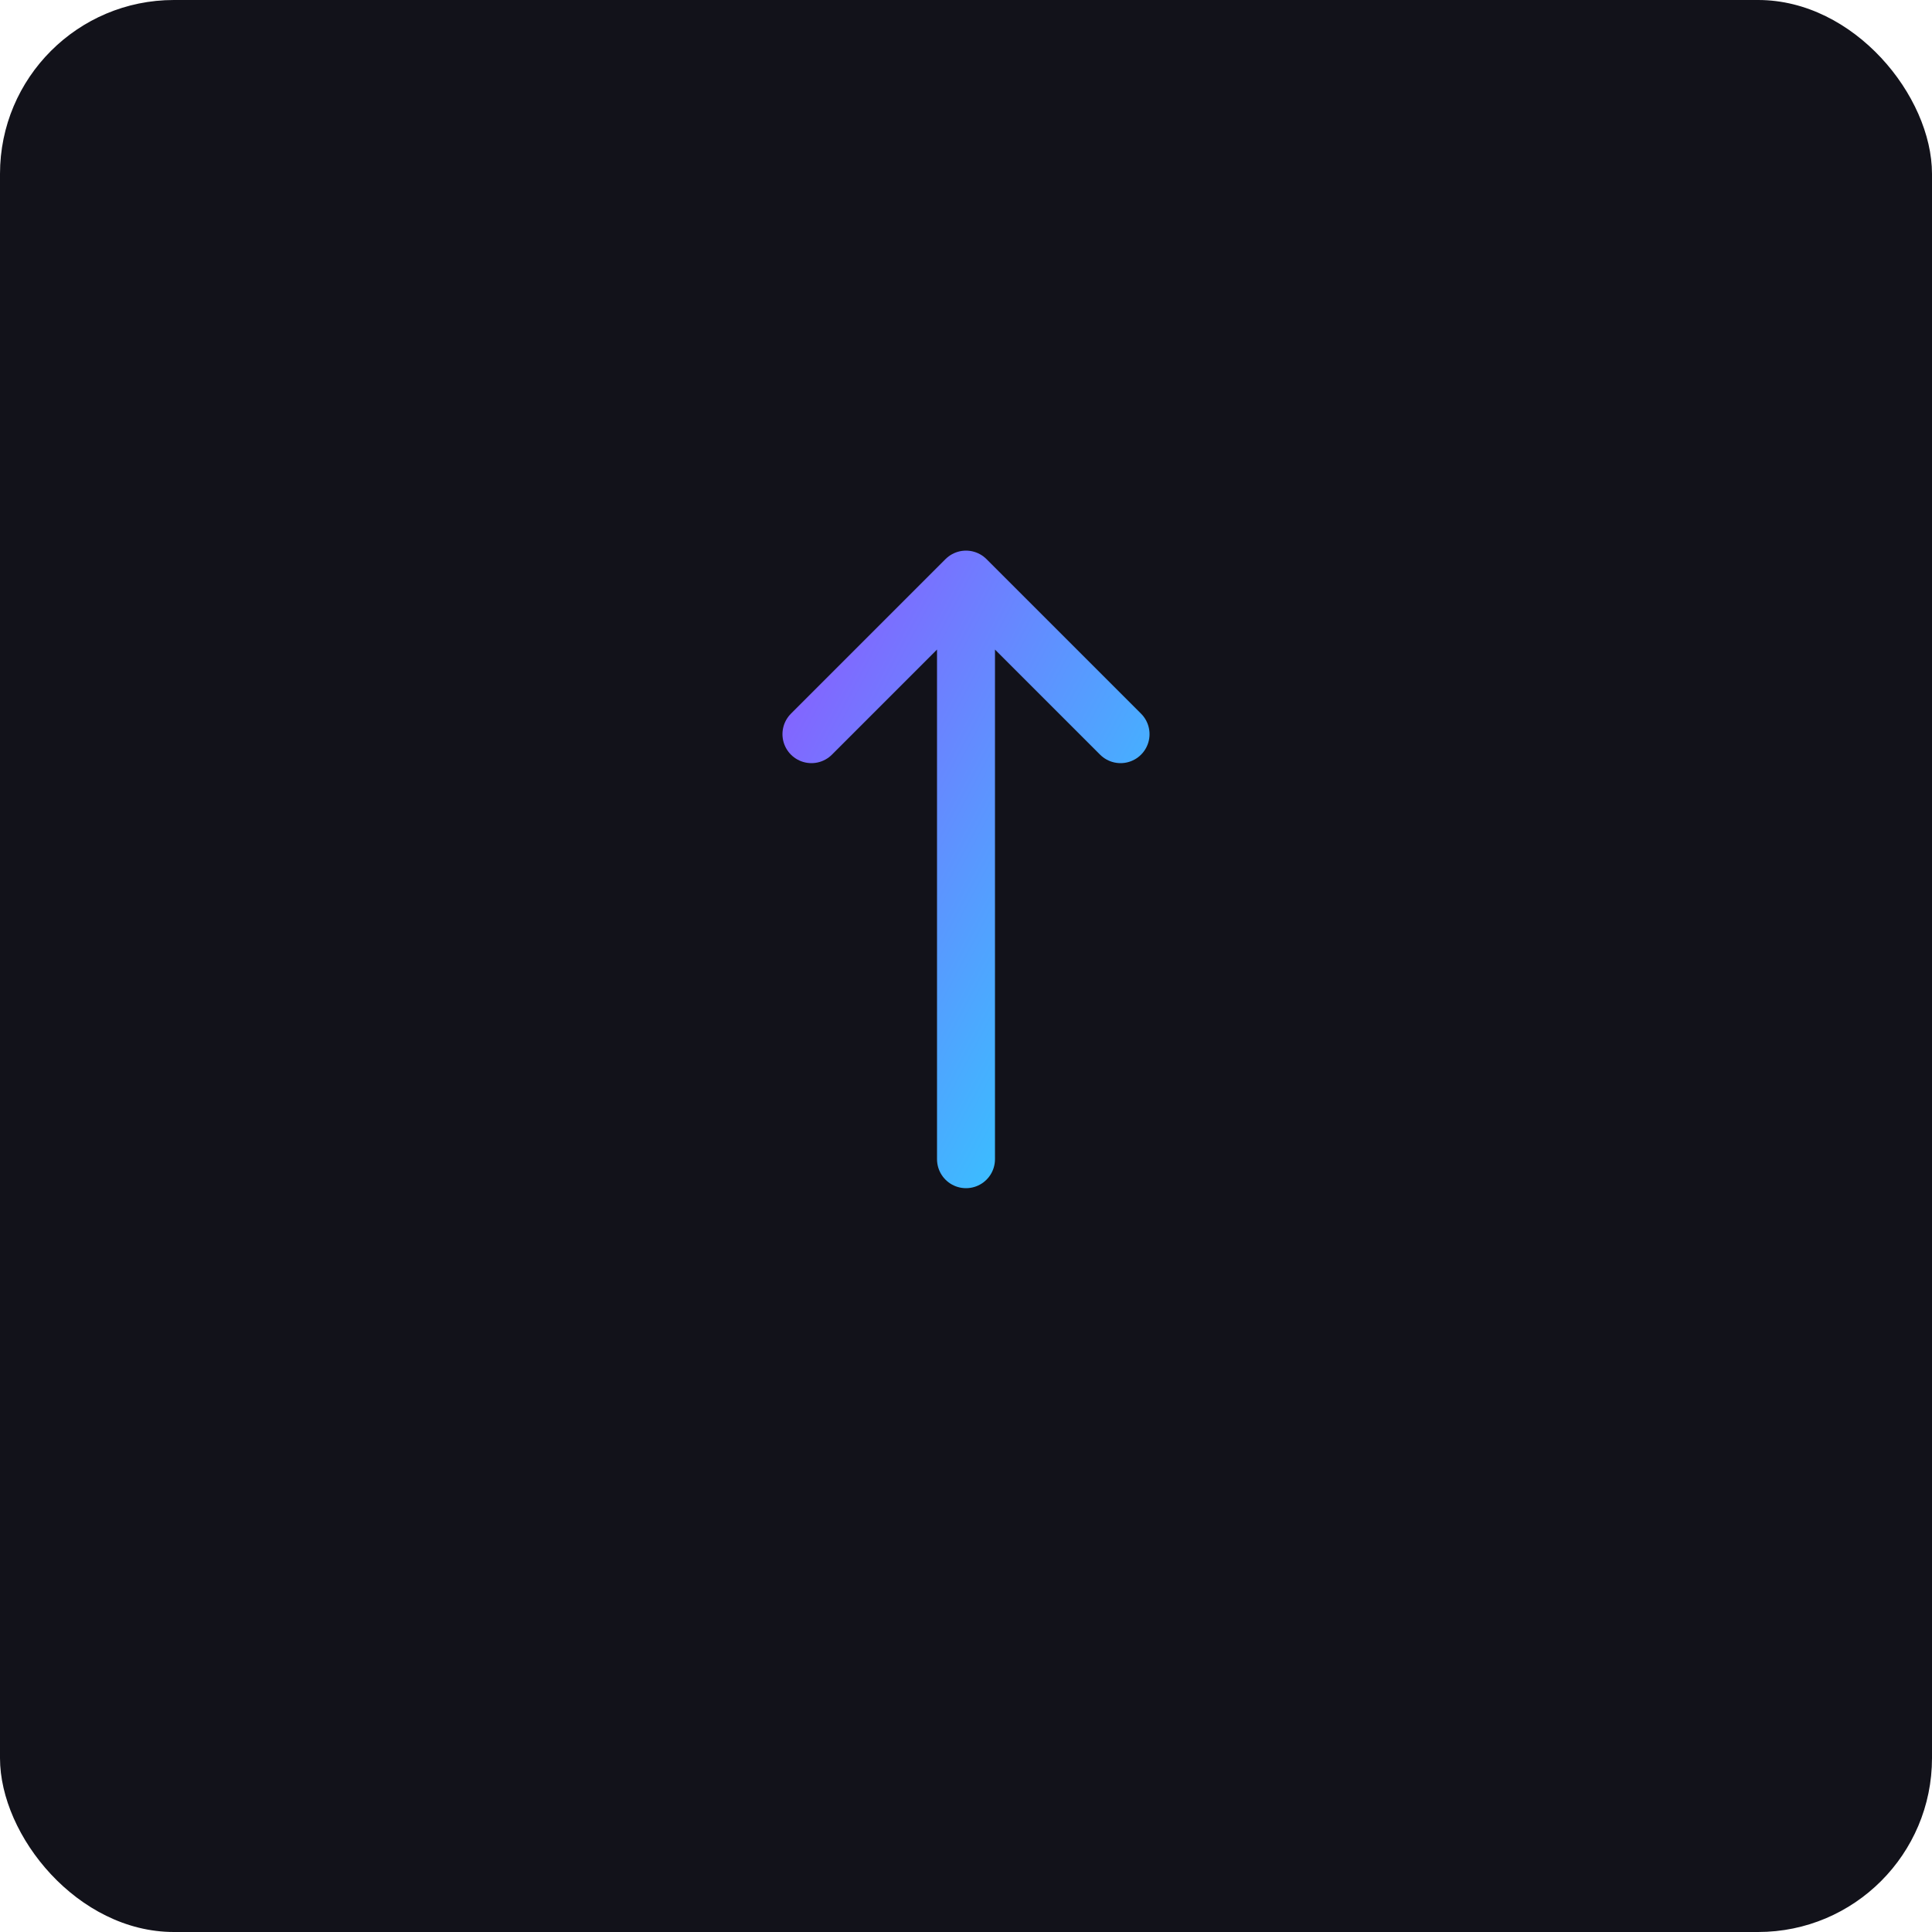 <svg xmlns="http://www.w3.org/2000/svg" viewBox="0 0 200 200">
<rect x="0" y="0" width="200" height="200" rx="18" fill="#12121A"/>
<defs>
  <linearGradient id="g1" x1="0" y1="0" x2="1" y2="1">
    <stop offset="0%" stop-color="#8A5CFF"/>
    <stop offset="100%" stop-color="#29D3FF"/>
  </linearGradient>
  <linearGradient id="g2" x1="1" y1="0" x2="0" y2="1">
    <stop offset="0%" stop-color="#FF4CF0"/>
    <stop offset="100%" stop-color="#8A5CFF"/>
  </linearGradient>
  <filter id="glow" x="-50%" y="-50%" width="200%" height="200%">
    <feGaussianBlur stdDeviation="3.5" result="b"/>
    <feMerge><feMergeNode in="b"/><feMergeNode in="SourceGraphic"/></feMerge>
  </filter>
</defs>

<g filter="url(#glow)" stroke="url(#g1)" stroke-width="6" fill="none" stroke-linecap="round">
  <path d="M60 130h80" />
  <path d="M100 120V60M100 60l-16 16M100 60l16 16" />
</g>

</svg>